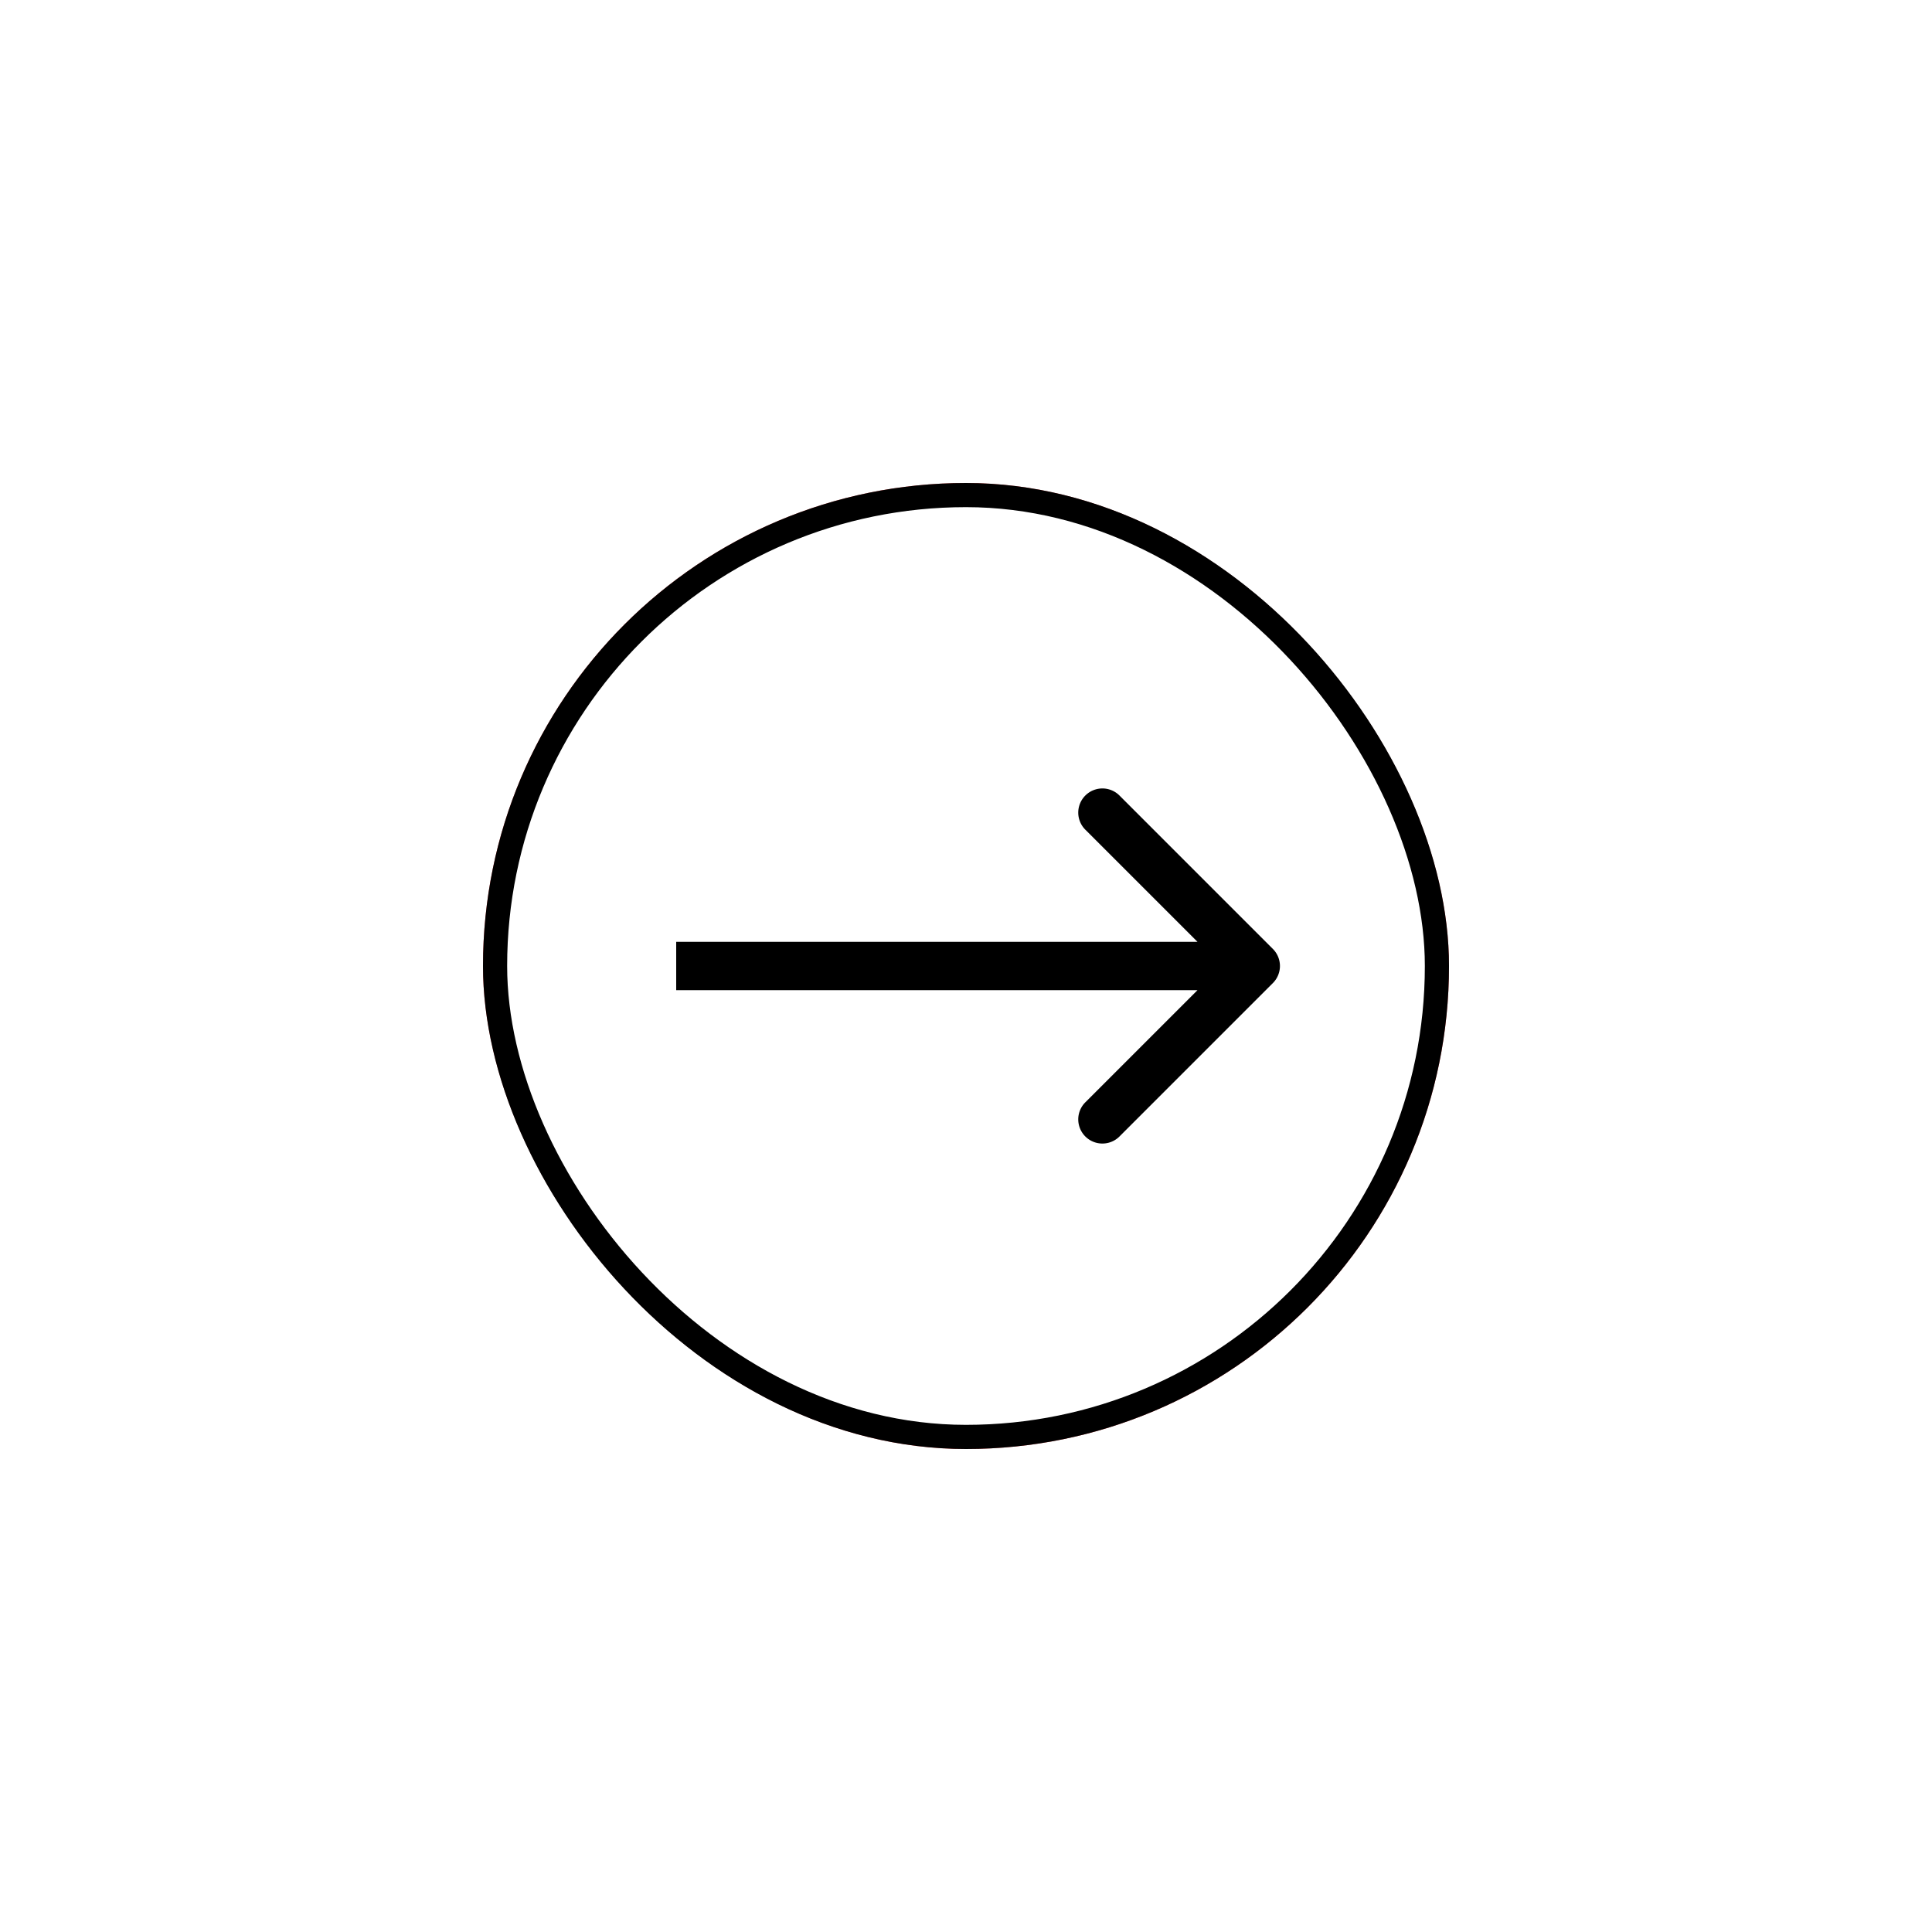 <svg width="80" height="80" fill="none" xmlns="http://www.w3.org/2000/svg"><rect x="20" y="20" width="40" height="40" rx="20" fill="#EB5757" filter="url(#filter0_f)"/><rect x="20.5" y="20.5" width="39" height="39" rx="19.5" fill="#fff" stroke="#000"/><path d="M52.707 40.707a1 1 0 0 0 0-1.414l-6.364-6.364a1 1 0 0 0-1.414 1.414L50.586 40l-5.657 5.657a1 1 0 0 0 1.414 1.414l6.364-6.364zM28 41h24v-2H28v2z" fill="#000"/><defs><filter id="filter0_f" x="0" y="0" width="80" height="80" filterUnits="userSpaceOnUse" color-interpolation-filters="sRGB"><feFlood flood-opacity="0" result="BackgroundImageFix"/><feBlend in="SourceGraphic" in2="BackgroundImageFix" result="shape"/><feGaussianBlur stdDeviation="10" result="effect1_foregroundBlur"/></filter></defs></svg>